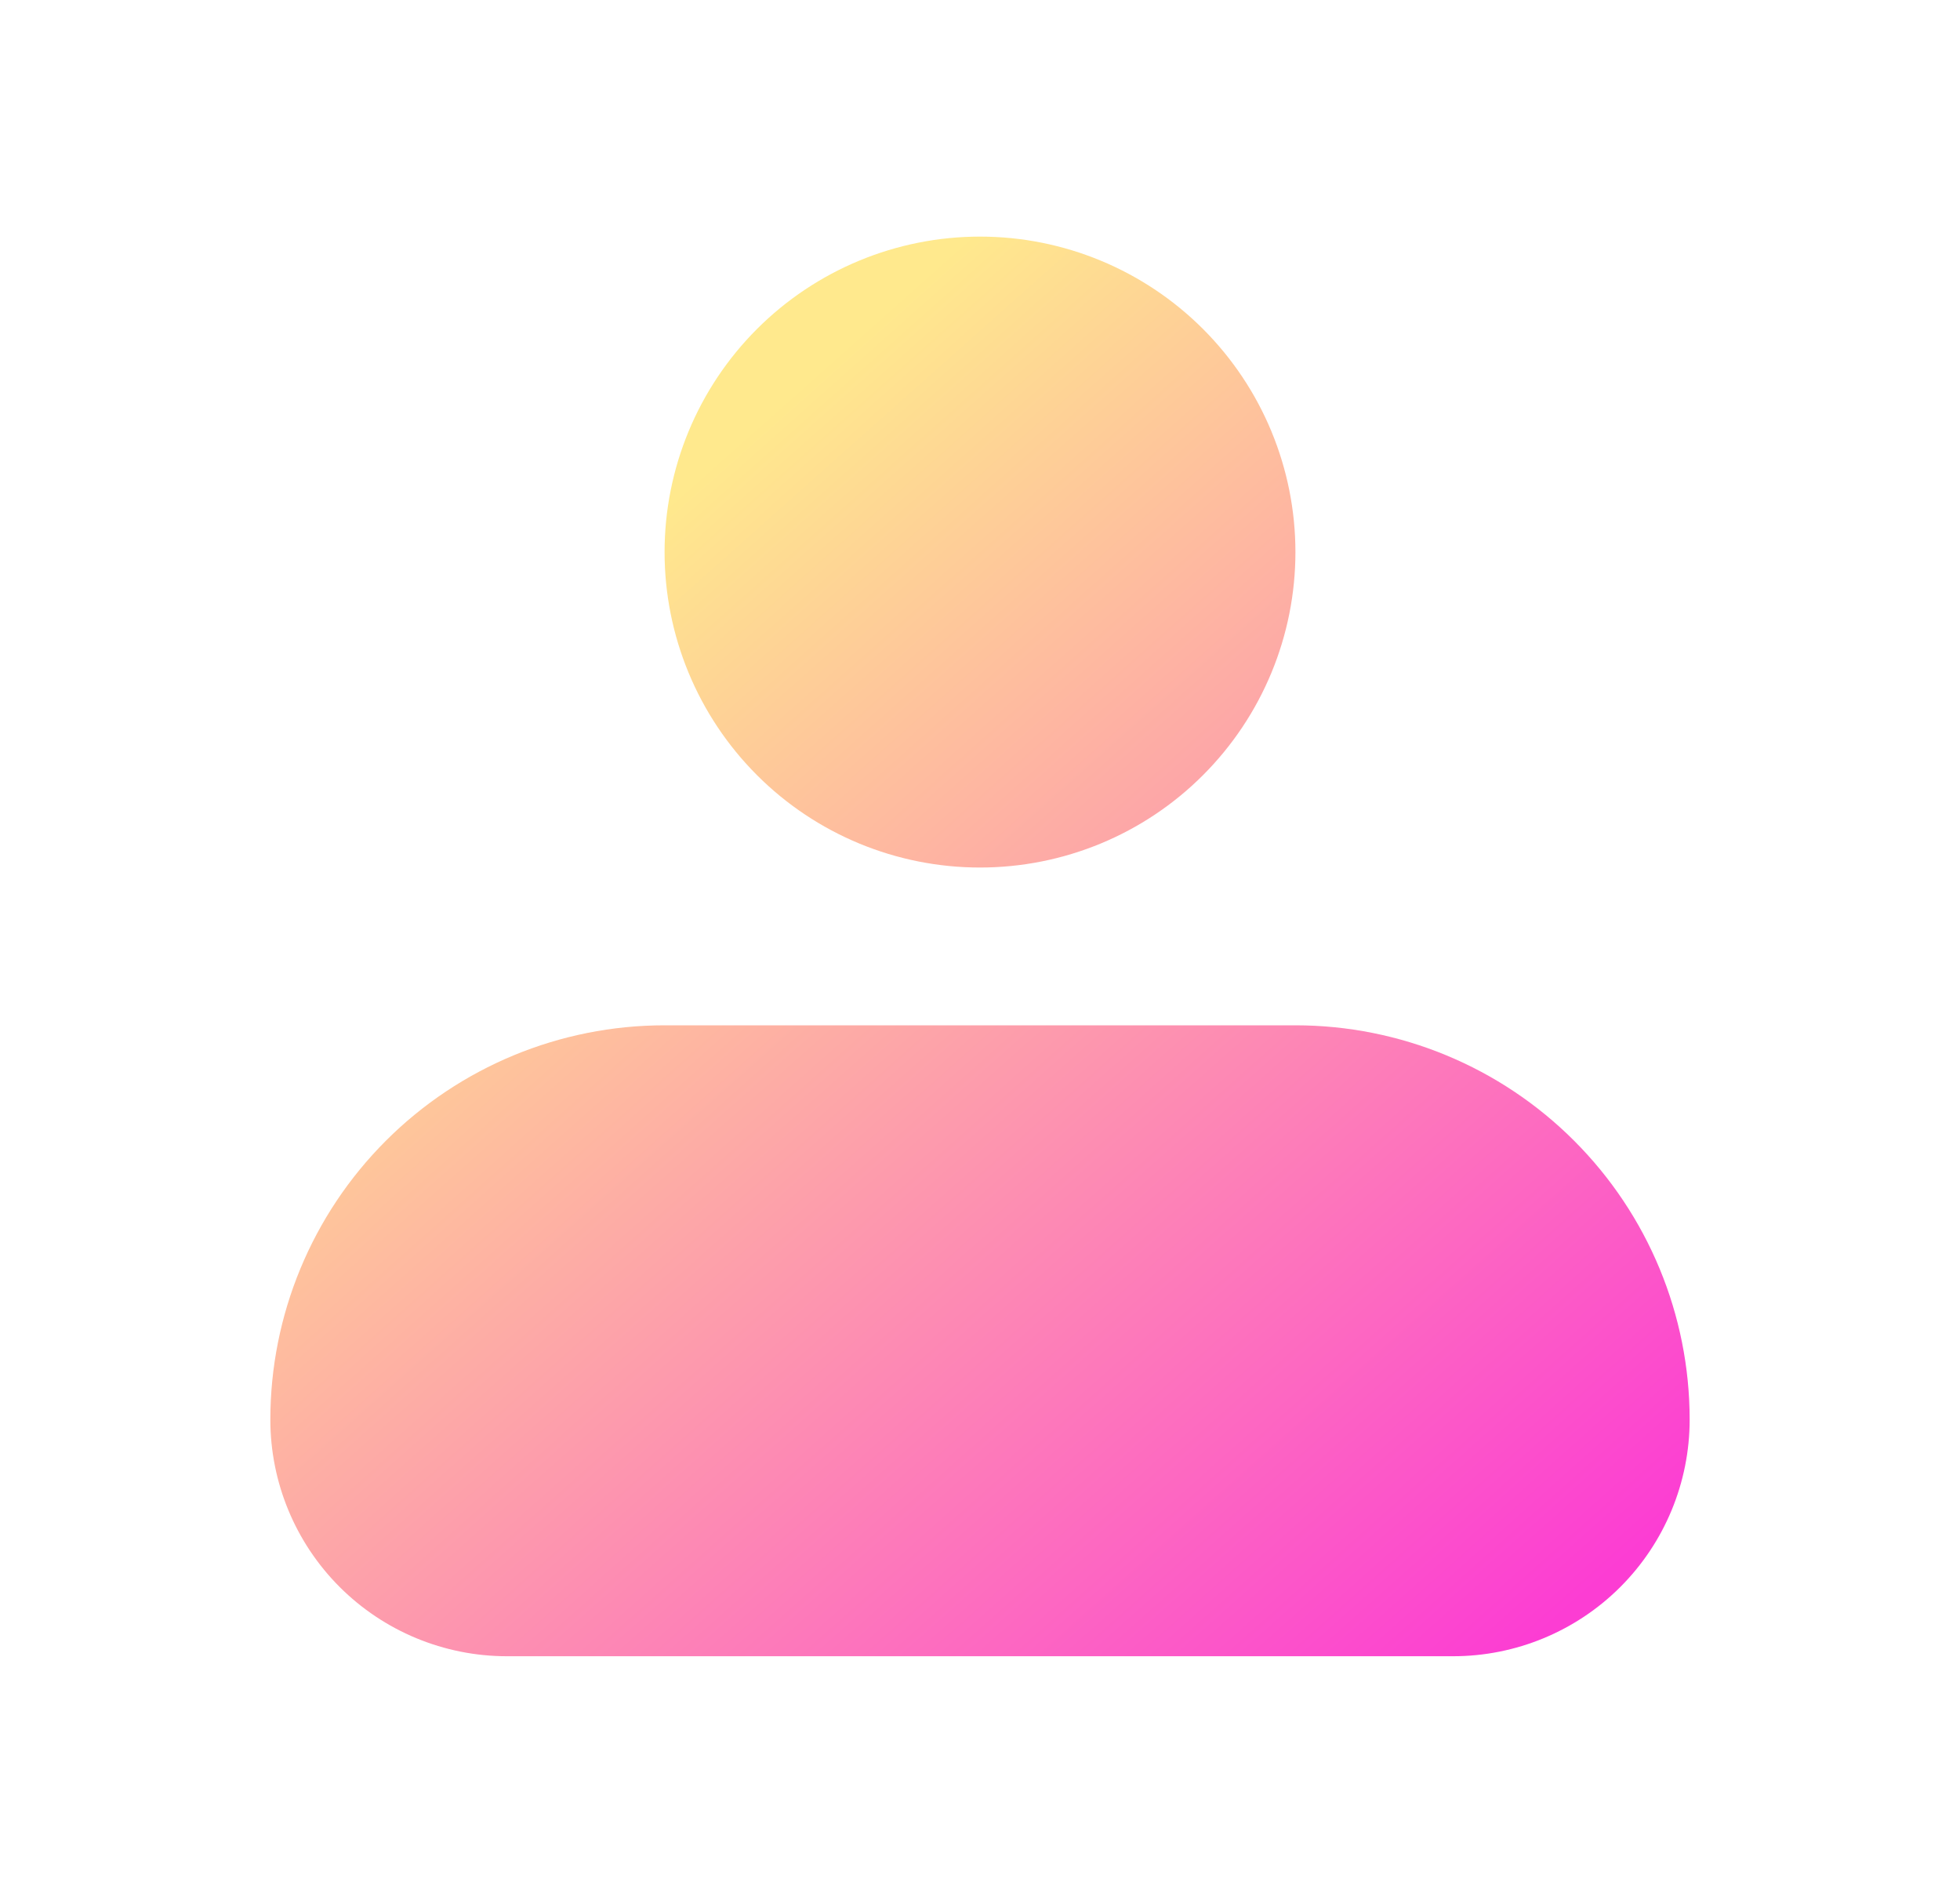 <svg width="29" height="28" viewBox="0 0 29 28" fill="none" xmlns="http://www.w3.org/2000/svg">
<path fill-rule="evenodd" clip-rule="evenodd" d="M9.833 8.167C9.833 6.929 10.325 5.742 11.2 4.867C12.075 3.992 13.262 3.5 14.5 3.5C15.738 3.5 16.925 3.992 17.8 4.867C18.675 5.742 19.167 6.929 19.167 8.167C19.167 9.404 18.675 10.591 17.8 11.466C16.925 12.342 15.738 12.833 14.5 12.833C13.262 12.833 12.075 12.342 11.2 11.466C10.325 10.591 9.833 9.404 9.833 8.167ZM9.833 15.167C8.286 15.167 6.803 15.781 5.709 16.875C4.615 17.969 4 19.453 4 21C4 21.928 4.369 22.819 5.025 23.475C5.681 24.131 6.572 24.5 7.5 24.5H21.5C22.428 24.5 23.319 24.131 23.975 23.475C24.631 22.819 25 21.928 25 21C25 19.453 24.385 17.969 23.291 16.875C22.198 15.781 20.714 15.167 19.167 15.167H9.833Z" fill="url(#paint0_linear_2155_30666)"/>
<defs>
<linearGradient id="paint0_linear_2155_30666" x1="6.796" y1="10.2" x2="22.191" y2="27.5" gradientUnits="userSpaceOnUse">
<stop stop-color="#FFE98D"/>
<stop offset="0.1" stop-color="#FED694"/>
<stop offset="0.91" stop-color="#FC3DD3"/>
</linearGradient>
</defs>
</svg>
